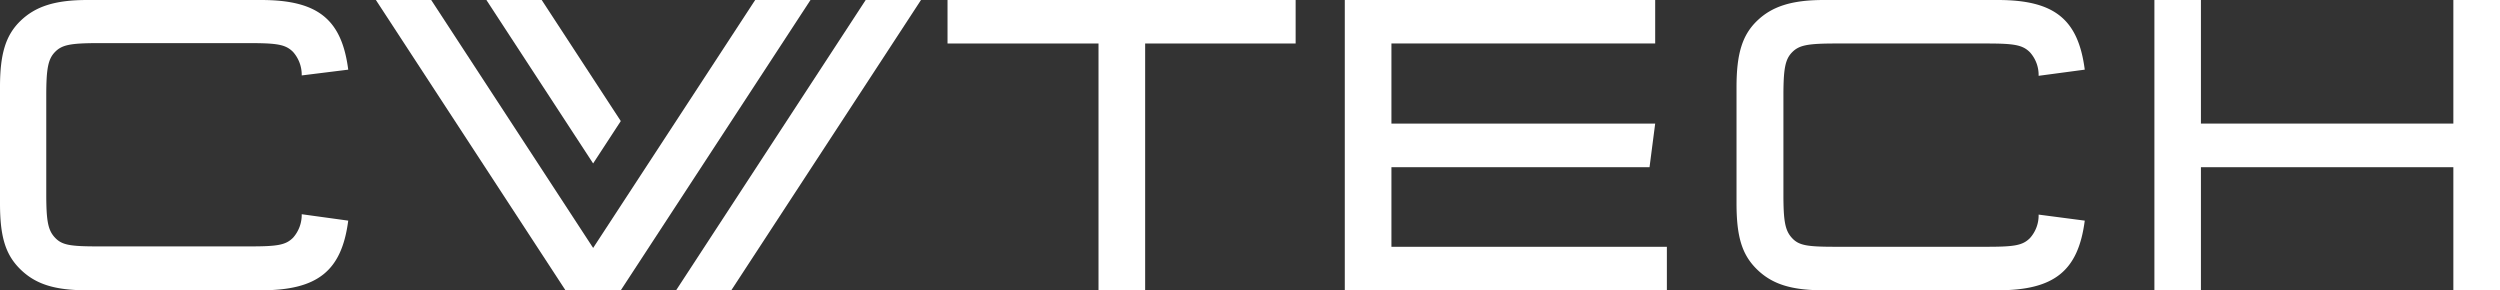 <svg xmlns="http://www.w3.org/2000/svg" viewBox="0 0 198.86 23.09"><rect x="0" y="0" width="198.86" height="23.09" fill="#333333" stroke="none"/><defs><style>.cls-1{fill:#fff;}</style></defs><title>logo</title><g id="Layer_2" data-name="Layer 2"><g id="Main_Nav" data-name="Main Nav"><g id="Logo"><polygon class="cls-1" points="34.3 0 49.38 23.09 44.98 23.09 29.9 0 34.3 0"/><path class="cls-1" d="M-292.3-932.45c-.52,4-2.43,5.54-6.93,5.54h-13.85c-2.56,0-4.08-.48-5.29-1.66s-1.63-2.63-1.63-5.26v-9.25c0-2.63.45-4.12,1.63-5.26s2.73-1.66,5.29-1.66h13.85c4.5,0,6.41,1.52,6.93,5.54L-296-944a2.74,2.74,0,0,0-.69-1.87c-.59-.59-1.25-.7-3.47-.7h-12c-2.25,0-2.91.14-3.46.7s-.7,1.31-.7,3.46v7.86c0,2.14.14,2.87.7,3.46s1.21.69,3.46.69h12c2.22,0,2.88-.1,3.47-.69a2.74,2.74,0,0,0,.69-1.87Z" transform="translate(320 950)"/><polygon class="cls-1" points="49.38 9.63 43.09 0 38.69 0 47.18 13 49.38 9.63"/><polygon class="cls-1" points="195.15 23.09 195.15 13.3 175.07 13.3 175.07 23.09 171.37 23.09 171.37 0 175.07 0 175.07 9.83 195.15 9.83 195.15 0 198.86 0 198.86 23.09 195.15 23.09"/><path class="cls-1" d="M-154.17-932.45c-.52,4-2.42,5.54-6.92,5.54h-13.85c-2.56,0-4.09-.48-5.3-1.66s-1.63-2.63-1.63-5.26v-9.24c0-2.64.45-4.13,1.63-5.27s2.74-1.66,5.3-1.66h13.85c4.5,0,6.4,1.52,6.92,5.54l-3.67.49a2.7,2.7,0,0,0-.69-1.87c-.59-.59-1.25-.7-3.46-.7h-12c-2.25,0-2.91.14-3.46.7s-.69,1.31-.69,3.46v7.86c0,2.14.14,2.87.69,3.46s1.21.69,3.46.69h12c2.21,0,2.87-.1,3.46-.69a2.7,2.7,0,0,0,.69-1.87Z" transform="translate(320 950)"/><polygon class="cls-1" points="91.09 23.09 87.38 23.09 87.38 3.46 75.37 3.46 75.37 0 103.06 0 103.06 3.46 91.09 3.46 91.09 23.09"/><polygon class="cls-1" points="110.68 3.46 110.68 9.83 131.66 9.83 131.21 13.3 110.68 13.3 110.68 19.63 132.59 19.63 132.59 23.09 106.97 23.09 106.97 0 131.66 0 131.66 3.46 110.68 3.46"/><polygon class="cls-1" points="58.17 23.09 73.26 0 68.86 0 53.78 23.09 58.17 23.09"/><polygon class="cls-1" points="49.38 23.09 64.47 0 60.07 0 44.98 23.09 49.38 23.09"/></g></g></g></svg>